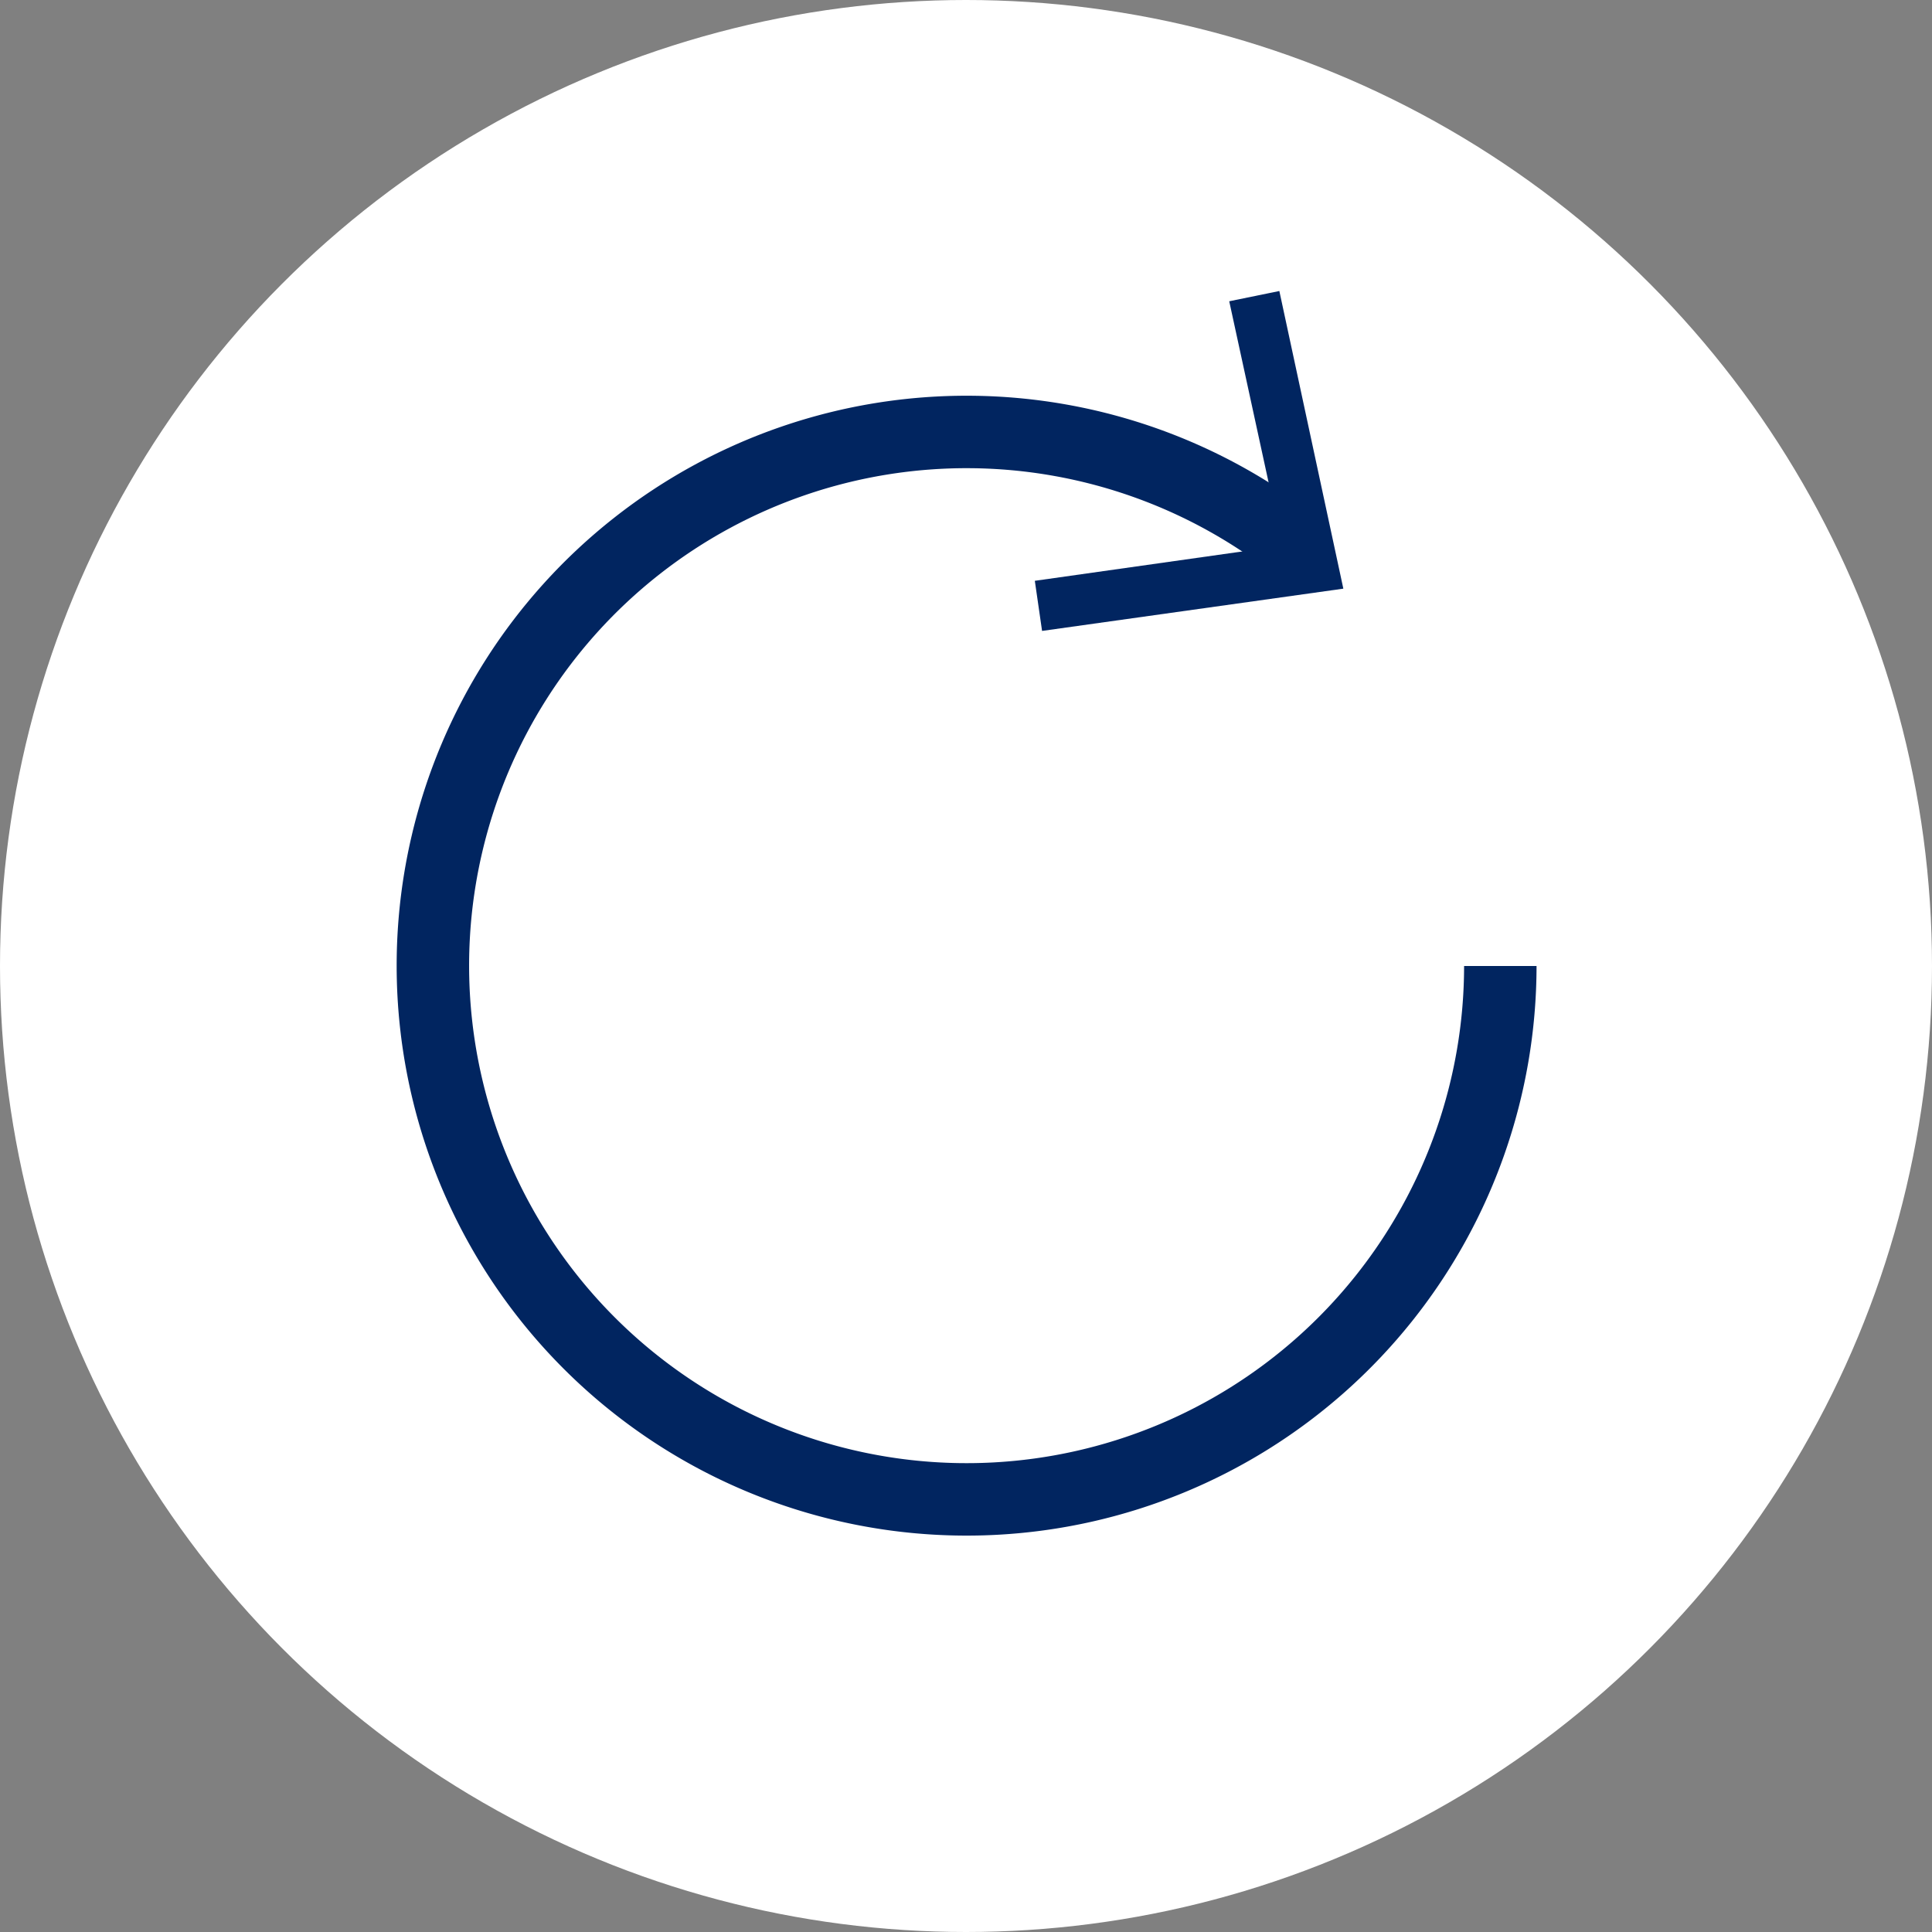 <svg xmlns="http://www.w3.org/2000/svg" viewBox="0 0 32 32"><rect x="0" y="0" width="32" height="32" fill="#808080" stroke="none"/><defs><style>.cls-1{fill:#fff;}.cls-2{fill:none;stroke:#012560;stroke-miterlimit:10;stroke-width:1.2px;}.cls-3{fill:#012560;}</style></defs><g id="Layer_2" data-name="Layer 2"><g id="Content"><circle class="cls-1" cx="16" cy="16" r="16"/><path class="cls-2" d="M24.85,16a8.84,8.84,0,1,1-3.27-6.87"/><polygon class="cls-3" points="17.26 10.45 17.14 9.62 21.24 9.04 20.36 4.99 21.19 4.82 22.25 9.75 17.26 10.45"/></g></g></svg>